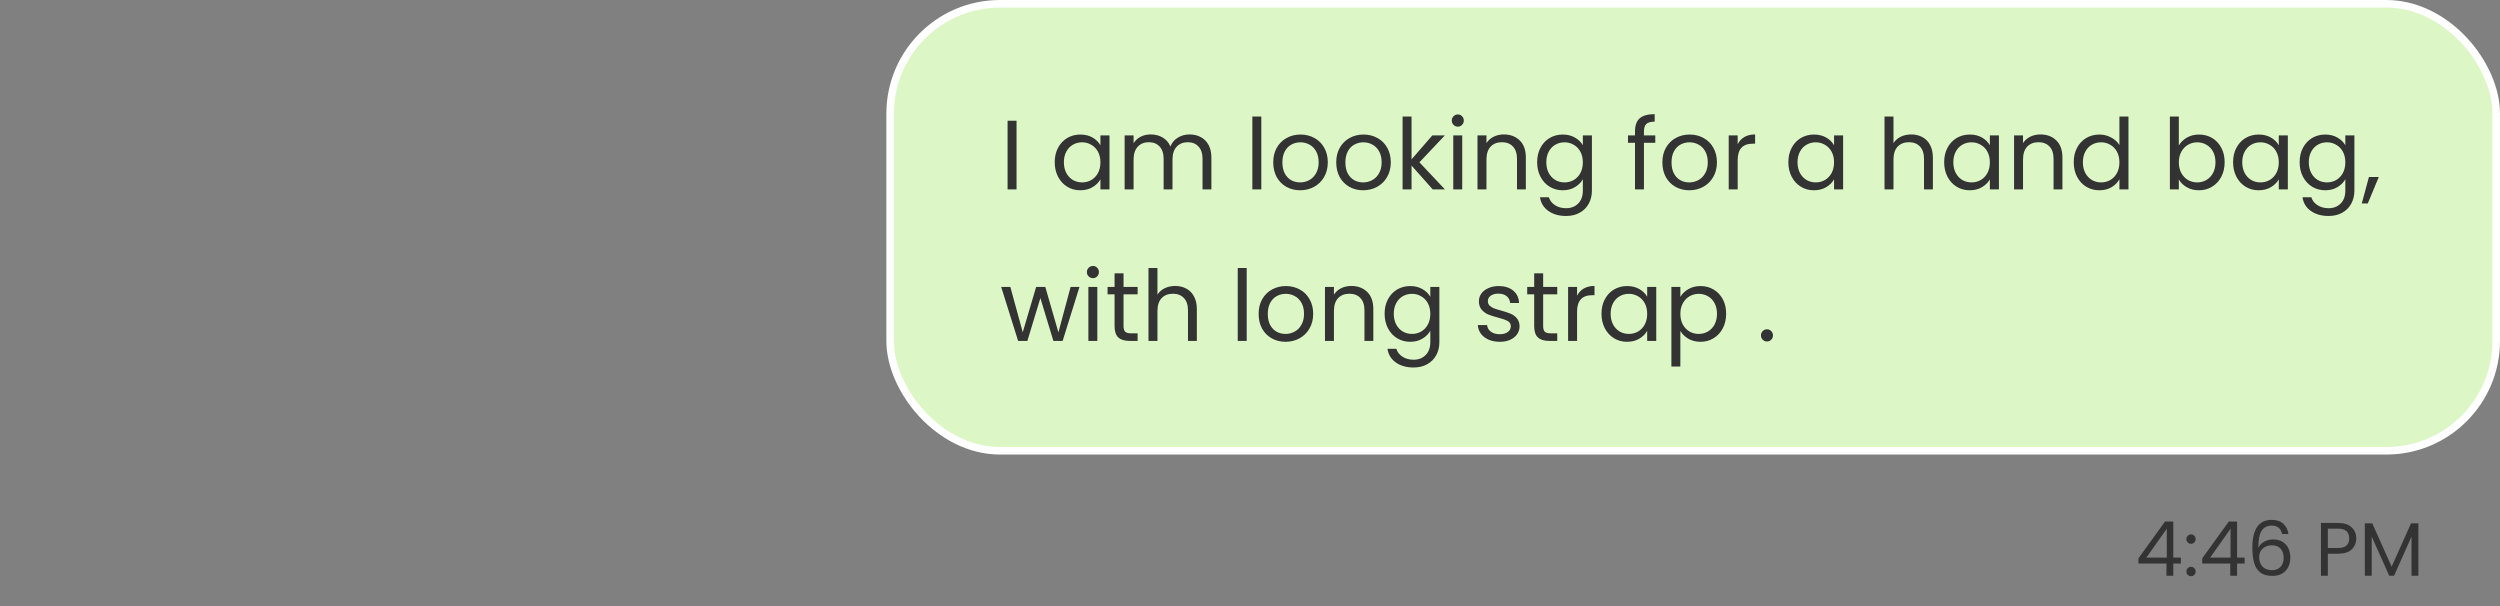 <svg width="330" height="80" viewBox="0 0 330 80" fill="none" xmlns="http://www.w3.org/2000/svg">
<rect x="0" y="0" width="330" height="80" fill="#808080" stroke="none"/>
<rect x="117.5" y="0.5" width="212" height="59" rx="14.5" fill="#DCF7C5"/>
<rect x="117.5" y="0.5" width="212" height="59" rx="14.5" stroke="white"/>
<path d="M134.184 15.939V25H133.001V15.939H134.184ZM139.224 21.412C139.224 20.684 139.371 20.047 139.666 19.501C139.961 18.946 140.364 18.517 140.875 18.214C141.395 17.911 141.971 17.759 142.604 17.759C143.228 17.759 143.77 17.893 144.229 18.162C144.688 18.431 145.031 18.769 145.256 19.176V17.876H146.452V25H145.256V23.674C145.022 24.09 144.671 24.437 144.203 24.714C143.744 24.983 143.206 25.117 142.591 25.117C141.958 25.117 141.386 24.961 140.875 24.649C140.364 24.337 139.961 23.899 139.666 23.336C139.371 22.773 139.224 22.131 139.224 21.412ZM145.256 21.425C145.256 20.888 145.148 20.42 144.931 20.021C144.714 19.622 144.42 19.319 144.047 19.111C143.683 18.894 143.28 18.786 142.838 18.786C142.396 18.786 141.993 18.89 141.629 19.098C141.265 19.306 140.975 19.609 140.758 20.008C140.541 20.407 140.433 20.875 140.433 21.412C140.433 21.958 140.541 22.435 140.758 22.842C140.975 23.241 141.265 23.548 141.629 23.765C141.993 23.973 142.396 24.077 142.838 24.077C143.28 24.077 143.683 23.973 144.047 23.765C144.42 23.548 144.714 23.241 144.931 22.842C145.148 22.435 145.256 21.962 145.256 21.425ZM157.018 17.746C157.573 17.746 158.067 17.863 158.5 18.097C158.934 18.322 159.276 18.665 159.527 19.124C159.779 19.583 159.904 20.142 159.904 20.801V25H158.734V20.97C158.734 20.259 158.557 19.718 158.201 19.345C157.855 18.964 157.382 18.773 156.784 18.773C156.169 18.773 155.679 18.972 155.315 19.371C154.951 19.761 154.769 20.329 154.769 21.074V25H153.599V20.97C153.599 20.259 153.422 19.718 153.066 19.345C152.72 18.964 152.247 18.773 151.649 18.773C151.034 18.773 150.544 18.972 150.18 19.371C149.816 19.761 149.634 20.329 149.634 21.074V25H148.451V17.876H149.634V18.903C149.868 18.53 150.18 18.244 150.57 18.045C150.969 17.846 151.407 17.746 151.883 17.746C152.481 17.746 153.01 17.88 153.469 18.149C153.929 18.418 154.271 18.812 154.496 19.332C154.696 18.829 155.025 18.439 155.484 18.162C155.944 17.885 156.455 17.746 157.018 17.746ZM166.494 15.38V25H165.311V15.38H166.494ZM171.617 25.117C170.949 25.117 170.343 24.965 169.797 24.662C169.259 24.359 168.835 23.93 168.523 23.375C168.219 22.812 168.068 22.162 168.068 21.425C168.068 20.697 168.224 20.056 168.536 19.501C168.856 18.938 169.29 18.509 169.836 18.214C170.382 17.911 170.993 17.759 171.669 17.759C172.345 17.759 172.956 17.911 173.502 18.214C174.048 18.509 174.477 18.933 174.789 19.488C175.109 20.043 175.27 20.688 175.27 21.425C175.27 22.162 175.105 22.812 174.776 23.375C174.455 23.93 174.017 24.359 173.463 24.662C172.908 24.965 172.293 25.117 171.617 25.117ZM171.617 24.077C172.041 24.077 172.44 23.977 172.813 23.778C173.185 23.579 173.484 23.28 173.71 22.881C173.944 22.482 174.061 21.997 174.061 21.425C174.061 20.853 173.948 20.368 173.723 19.969C173.497 19.57 173.203 19.276 172.839 19.085C172.475 18.886 172.08 18.786 171.656 18.786C171.222 18.786 170.824 18.886 170.46 19.085C170.104 19.276 169.818 19.57 169.602 19.969C169.385 20.368 169.277 20.853 169.277 21.425C169.277 22.006 169.381 22.495 169.589 22.894C169.805 23.293 170.091 23.592 170.447 23.791C170.802 23.982 171.192 24.077 171.617 24.077ZM179.932 25.117C179.265 25.117 178.658 24.965 178.112 24.662C177.575 24.359 177.15 23.93 176.838 23.375C176.535 22.812 176.383 22.162 176.383 21.425C176.383 20.697 176.539 20.056 176.851 19.501C177.172 18.938 177.605 18.509 178.151 18.214C178.697 17.911 179.308 17.759 179.984 17.759C180.66 17.759 181.271 17.911 181.817 18.214C182.363 18.509 182.792 18.933 183.104 19.488C183.425 20.043 183.585 20.688 183.585 21.425C183.585 22.162 183.421 22.812 183.091 23.375C182.771 23.93 182.333 24.359 181.778 24.662C181.224 24.965 180.608 25.117 179.932 25.117ZM179.932 24.077C180.357 24.077 180.756 23.977 181.128 23.778C181.501 23.579 181.8 23.28 182.025 22.881C182.259 22.482 182.376 21.997 182.376 21.425C182.376 20.853 182.264 20.368 182.038 19.969C181.813 19.57 181.518 19.276 181.154 19.085C180.79 18.886 180.396 18.786 179.971 18.786C179.538 18.786 179.139 18.886 178.775 19.085C178.42 19.276 178.134 19.57 177.917 19.969C177.701 20.368 177.592 20.853 177.592 21.425C177.592 22.006 177.696 22.495 177.904 22.894C178.121 23.293 178.407 23.592 178.762 23.791C179.118 23.982 179.508 24.077 179.932 24.077ZM189.119 25L186.324 21.854V25H185.141V15.38H186.324V21.035L189.067 17.876H190.718L187.364 21.425L190.731 25H189.119ZM192.442 16.719C192.217 16.719 192.026 16.641 191.87 16.485C191.714 16.329 191.636 16.138 191.636 15.913C191.636 15.688 191.714 15.497 191.87 15.341C192.026 15.185 192.217 15.107 192.442 15.107C192.659 15.107 192.841 15.185 192.988 15.341C193.144 15.497 193.222 15.688 193.222 15.913C193.222 16.138 193.144 16.329 192.988 16.485C192.841 16.641 192.659 16.719 192.442 16.719ZM193.014 17.876V25H191.831V17.876H193.014ZM198.501 17.746C199.368 17.746 200.07 18.01 200.607 18.539C201.145 19.059 201.413 19.813 201.413 20.801V25H200.243V20.97C200.243 20.259 200.066 19.718 199.71 19.345C199.355 18.964 198.87 18.773 198.254 18.773C197.63 18.773 197.132 18.968 196.759 19.358C196.395 19.748 196.213 20.316 196.213 21.061V25H195.03V17.876H196.213V18.89C196.447 18.526 196.764 18.244 197.162 18.045C197.57 17.846 198.016 17.746 198.501 17.746ZM206.284 17.759C206.899 17.759 207.436 17.893 207.896 18.162C208.364 18.431 208.71 18.769 208.936 19.176V17.876H210.132V25.156C210.132 25.806 209.993 26.382 209.716 26.885C209.438 27.396 209.04 27.795 208.52 28.081C208.008 28.367 207.41 28.51 206.726 28.51C205.79 28.51 205.01 28.289 204.386 27.847C203.762 27.405 203.393 26.803 203.281 26.04H204.451C204.581 26.473 204.849 26.82 205.257 27.08C205.664 27.349 206.154 27.483 206.726 27.483C207.376 27.483 207.904 27.279 208.312 26.872C208.728 26.465 208.936 25.893 208.936 25.156V23.661C208.702 24.077 208.355 24.424 207.896 24.701C207.436 24.978 206.899 25.117 206.284 25.117C205.651 25.117 205.075 24.961 204.555 24.649C204.043 24.337 203.64 23.899 203.346 23.336C203.051 22.773 202.904 22.131 202.904 21.412C202.904 20.684 203.051 20.047 203.346 19.501C203.64 18.946 204.043 18.517 204.555 18.214C205.075 17.911 205.651 17.759 206.284 17.759ZM208.936 21.425C208.936 20.888 208.827 20.42 208.611 20.021C208.394 19.622 208.099 19.319 207.727 19.111C207.363 18.894 206.96 18.786 206.518 18.786C206.076 18.786 205.673 18.89 205.309 19.098C204.945 19.306 204.654 19.609 204.438 20.008C204.221 20.407 204.113 20.875 204.113 21.412C204.113 21.958 204.221 22.435 204.438 22.842C204.654 23.241 204.945 23.548 205.309 23.765C205.673 23.973 206.076 24.077 206.518 24.077C206.96 24.077 207.363 23.973 207.727 23.765C208.099 23.548 208.394 23.241 208.611 22.842C208.827 22.435 208.936 21.962 208.936 21.425ZM218.496 18.851H217.001V25H215.818V18.851H214.895V17.876H215.818V17.369C215.818 16.572 216.021 15.991 216.429 15.627C216.845 15.254 217.508 15.068 218.418 15.068V16.056C217.898 16.056 217.529 16.16 217.313 16.368C217.105 16.567 217.001 16.901 217.001 17.369V17.876H218.496V18.851ZM222.982 25.117C222.315 25.117 221.708 24.965 221.162 24.662C220.625 24.359 220.2 23.93 219.888 23.375C219.585 22.812 219.433 22.162 219.433 21.425C219.433 20.697 219.589 20.056 219.901 19.501C220.222 18.938 220.655 18.509 221.201 18.214C221.747 17.911 222.358 17.759 223.034 17.759C223.71 17.759 224.321 17.911 224.867 18.214C225.413 18.509 225.842 18.933 226.154 19.488C226.475 20.043 226.635 20.688 226.635 21.425C226.635 22.162 226.47 22.812 226.141 23.375C225.82 23.93 225.383 24.359 224.828 24.662C224.273 24.965 223.658 25.117 222.982 25.117ZM222.982 24.077C223.407 24.077 223.805 23.977 224.178 23.778C224.551 23.579 224.85 23.28 225.075 22.881C225.309 22.482 225.426 21.997 225.426 21.425C225.426 20.853 225.313 20.368 225.088 19.969C224.863 19.57 224.568 19.276 224.204 19.085C223.84 18.886 223.446 18.786 223.021 18.786C222.588 18.786 222.189 18.886 221.825 19.085C221.47 19.276 221.184 19.57 220.967 19.969C220.75 20.368 220.642 20.853 220.642 21.425C220.642 22.006 220.746 22.495 220.954 22.894C221.171 23.293 221.457 23.592 221.812 23.791C222.167 23.982 222.557 24.077 222.982 24.077ZM229.373 19.033C229.581 18.626 229.876 18.309 230.257 18.084C230.647 17.859 231.12 17.746 231.674 17.746V18.968H231.362C230.036 18.968 229.373 19.687 229.373 21.126V25H228.19V17.876H229.373V19.033ZM236.064 21.412C236.064 20.684 236.211 20.047 236.506 19.501C236.801 18.946 237.204 18.517 237.715 18.214C238.235 17.911 238.811 17.759 239.444 17.759C240.068 17.759 240.61 17.893 241.069 18.162C241.528 18.431 241.871 18.769 242.096 19.176V17.876H243.292V25H242.096V23.674C241.862 24.09 241.511 24.437 241.043 24.714C240.584 24.983 240.046 25.117 239.431 25.117C238.798 25.117 238.226 24.961 237.715 24.649C237.204 24.337 236.801 23.899 236.506 23.336C236.211 22.773 236.064 22.131 236.064 21.412ZM242.096 21.425C242.096 20.888 241.988 20.42 241.771 20.021C241.554 19.622 241.26 19.319 240.887 19.111C240.523 18.894 240.12 18.786 239.678 18.786C239.236 18.786 238.833 18.89 238.469 19.098C238.105 19.306 237.815 19.609 237.598 20.008C237.381 20.407 237.273 20.875 237.273 21.412C237.273 21.958 237.381 22.435 237.598 22.842C237.815 23.241 238.105 23.548 238.469 23.765C238.833 23.973 239.236 24.077 239.678 24.077C240.12 24.077 240.523 23.973 240.887 23.765C241.26 23.548 241.554 23.241 241.771 22.842C241.988 22.435 242.096 21.962 242.096 21.425ZM252.293 17.746C252.83 17.746 253.316 17.863 253.749 18.097C254.182 18.322 254.52 18.665 254.763 19.124C255.014 19.583 255.14 20.142 255.14 20.801V25H253.97V20.97C253.97 20.259 253.792 19.718 253.437 19.345C253.082 18.964 252.596 18.773 251.981 18.773C251.357 18.773 250.859 18.968 250.486 19.358C250.122 19.748 249.94 20.316 249.94 21.061V25H248.757V15.38H249.94V18.89C250.174 18.526 250.495 18.244 250.902 18.045C251.318 17.846 251.782 17.746 252.293 17.746ZM256.63 21.412C256.63 20.684 256.778 20.047 257.072 19.501C257.367 18.946 257.77 18.517 258.281 18.214C258.801 17.911 259.378 17.759 260.01 17.759C260.634 17.759 261.176 17.893 261.635 18.162C262.095 18.431 262.437 18.769 262.662 19.176V17.876H263.858V25H262.662V23.674C262.428 24.09 262.077 24.437 261.609 24.714C261.15 24.983 260.613 25.117 259.997 25.117C259.365 25.117 258.793 24.961 258.281 24.649C257.77 24.337 257.367 23.899 257.072 23.336C256.778 22.773 256.63 22.131 256.63 21.412ZM262.662 21.425C262.662 20.888 262.554 20.42 262.337 20.021C262.121 19.622 261.826 19.319 261.453 19.111C261.089 18.894 260.686 18.786 260.244 18.786C259.802 18.786 259.399 18.89 259.035 19.098C258.671 19.306 258.381 19.609 258.164 20.008C257.948 20.407 257.839 20.875 257.839 21.412C257.839 21.958 257.948 22.435 258.164 22.842C258.381 23.241 258.671 23.548 259.035 23.765C259.399 23.973 259.802 24.077 260.244 24.077C260.686 24.077 261.089 23.973 261.453 23.765C261.826 23.548 262.121 23.241 262.337 22.842C262.554 22.435 262.662 21.962 262.662 21.425ZM269.328 17.746C270.195 17.746 270.897 18.01 271.434 18.539C271.972 19.059 272.24 19.813 272.24 20.801V25H271.07V20.97C271.07 20.259 270.893 19.718 270.537 19.345C270.182 18.964 269.697 18.773 269.081 18.773C268.457 18.773 267.959 18.968 267.586 19.358C267.222 19.748 267.04 20.316 267.04 21.061V25H265.857V17.876H267.04V18.89C267.274 18.526 267.591 18.244 267.989 18.045C268.397 17.846 268.843 17.746 269.328 17.746ZM273.731 21.412C273.731 20.684 273.878 20.047 274.173 19.501C274.468 18.946 274.871 18.517 275.382 18.214C275.902 17.911 276.483 17.759 277.124 17.759C277.679 17.759 278.194 17.889 278.671 18.149C279.148 18.4 279.512 18.734 279.763 19.15V15.38H280.959V25H279.763V23.661C279.529 24.086 279.182 24.437 278.723 24.714C278.264 24.983 277.726 25.117 277.111 25.117C276.478 25.117 275.902 24.961 275.382 24.649C274.871 24.337 274.468 23.899 274.173 23.336C273.878 22.773 273.731 22.131 273.731 21.412ZM279.763 21.425C279.763 20.888 279.655 20.42 279.438 20.021C279.221 19.622 278.927 19.319 278.554 19.111C278.19 18.894 277.787 18.786 277.345 18.786C276.903 18.786 276.5 18.89 276.136 19.098C275.772 19.306 275.482 19.609 275.265 20.008C275.048 20.407 274.94 20.875 274.94 21.412C274.94 21.958 275.048 22.435 275.265 22.842C275.482 23.241 275.772 23.548 276.136 23.765C276.5 23.973 276.903 24.077 277.345 24.077C277.787 24.077 278.19 23.973 278.554 23.765C278.927 23.548 279.221 23.241 279.438 22.842C279.655 22.435 279.763 21.962 279.763 21.425ZM287.607 19.202C287.85 18.777 288.205 18.431 288.673 18.162C289.141 17.893 289.674 17.759 290.272 17.759C290.913 17.759 291.49 17.911 292.001 18.214C292.512 18.517 292.915 18.946 293.21 19.501C293.505 20.047 293.652 20.684 293.652 21.412C293.652 22.131 293.505 22.773 293.21 23.336C292.915 23.899 292.508 24.337 291.988 24.649C291.477 24.961 290.905 25.117 290.272 25.117C289.657 25.117 289.115 24.983 288.647 24.714C288.188 24.445 287.841 24.103 287.607 23.687V25H286.424V15.38H287.607V19.202ZM292.443 21.412C292.443 20.875 292.335 20.407 292.118 20.008C291.901 19.609 291.607 19.306 291.234 19.098C290.87 18.89 290.467 18.786 290.025 18.786C289.592 18.786 289.189 18.894 288.816 19.111C288.452 19.319 288.157 19.627 287.932 20.034C287.715 20.433 287.607 20.896 287.607 21.425C287.607 21.962 287.715 22.435 287.932 22.842C288.157 23.241 288.452 23.548 288.816 23.765C289.189 23.973 289.592 24.077 290.025 24.077C290.467 24.077 290.87 23.973 291.234 23.765C291.607 23.548 291.901 23.241 292.118 22.842C292.335 22.435 292.443 21.958 292.443 21.412ZM294.767 21.412C294.767 20.684 294.914 20.047 295.209 19.501C295.504 18.946 295.907 18.517 296.418 18.214C296.938 17.911 297.514 17.759 298.147 17.759C298.771 17.759 299.313 17.893 299.772 18.162C300.231 18.431 300.574 18.769 300.799 19.176V17.876H301.995V25H300.799V23.674C300.565 24.09 300.214 24.437 299.746 24.714C299.287 24.983 298.749 25.117 298.134 25.117C297.501 25.117 296.929 24.961 296.418 24.649C295.907 24.337 295.504 23.899 295.209 23.336C294.914 22.773 294.767 22.131 294.767 21.412ZM300.799 21.425C300.799 20.888 300.691 20.42 300.474 20.021C300.257 19.622 299.963 19.319 299.59 19.111C299.226 18.894 298.823 18.786 298.381 18.786C297.939 18.786 297.536 18.89 297.172 19.098C296.808 19.306 296.518 19.609 296.301 20.008C296.084 20.407 295.976 20.875 295.976 21.412C295.976 21.958 296.084 22.435 296.301 22.842C296.518 23.241 296.808 23.548 297.172 23.765C297.536 23.973 297.939 24.077 298.381 24.077C298.823 24.077 299.226 23.973 299.59 23.765C299.963 23.548 300.257 23.241 300.474 22.842C300.691 22.435 300.799 21.962 300.799 21.425ZM306.932 17.759C307.547 17.759 308.085 17.893 308.544 18.162C309.012 18.431 309.359 18.769 309.584 19.176V17.876H310.78V25.156C310.78 25.806 310.641 26.382 310.364 26.885C310.087 27.396 309.688 27.795 309.168 28.081C308.657 28.367 308.059 28.51 307.374 28.51C306.438 28.51 305.658 28.289 305.034 27.847C304.41 27.405 304.042 26.803 303.929 26.04H305.099C305.229 26.473 305.498 26.82 305.905 27.08C306.312 27.349 306.802 27.483 307.374 27.483C308.024 27.483 308.553 27.279 308.96 26.872C309.376 26.465 309.584 25.893 309.584 25.156V23.661C309.35 24.077 309.003 24.424 308.544 24.701C308.085 24.978 307.547 25.117 306.932 25.117C306.299 25.117 305.723 24.961 305.203 24.649C304.692 24.337 304.289 23.899 303.994 23.336C303.699 22.773 303.552 22.131 303.552 21.412C303.552 20.684 303.699 20.047 303.994 19.501C304.289 18.946 304.692 18.517 305.203 18.214C305.723 17.911 306.299 17.759 306.932 17.759ZM309.584 21.425C309.584 20.888 309.476 20.42 309.259 20.021C309.042 19.622 308.748 19.319 308.375 19.111C308.011 18.894 307.608 18.786 307.166 18.786C306.724 18.786 306.321 18.89 305.957 19.098C305.593 19.306 305.303 19.609 305.086 20.008C304.869 20.407 304.761 20.875 304.761 21.412C304.761 21.958 304.869 22.435 305.086 22.842C305.303 23.241 305.593 23.548 305.957 23.765C306.321 23.973 306.724 24.077 307.166 24.077C307.608 24.077 308.011 23.973 308.375 23.765C308.748 23.548 309.042 23.241 309.259 22.842C309.476 22.435 309.584 21.962 309.584 21.425ZM314.001 23.362L312.545 26.859H311.752L312.701 23.362H314.001ZM142.491 37.876L140.268 45H139.046L137.33 39.345L135.614 45H134.392L132.156 37.876H133.365L135.003 43.856L136.771 37.876H137.98L139.709 43.869L141.321 37.876H142.491ZM144.276 36.719C144.051 36.719 143.86 36.641 143.704 36.485C143.548 36.329 143.47 36.138 143.47 35.913C143.47 35.688 143.548 35.497 143.704 35.341C143.86 35.185 144.051 35.107 144.276 35.107C144.493 35.107 144.675 35.185 144.822 35.341C144.978 35.497 145.056 35.688 145.056 35.913C145.056 36.138 144.978 36.329 144.822 36.485C144.675 36.641 144.493 36.719 144.276 36.719ZM144.848 37.876V45H143.665V37.876H144.848ZM148.307 38.851V43.05C148.307 43.397 148.381 43.644 148.528 43.791C148.676 43.93 148.931 43.999 149.295 43.999H150.166V45H149.1C148.442 45 147.948 44.848 147.618 44.545C147.289 44.242 147.124 43.743 147.124 43.05V38.851H146.201V37.876H147.124V36.082H148.307V37.876H150.166V38.851H148.307ZM155.136 37.746C155.673 37.746 156.158 37.863 156.592 38.097C157.025 38.322 157.363 38.665 157.606 39.124C157.857 39.583 157.983 40.142 157.983 40.801V45H156.813V40.97C156.813 40.259 156.635 39.718 156.28 39.345C155.924 38.964 155.439 38.773 154.824 38.773C154.2 38.773 153.701 38.968 153.329 39.358C152.965 39.748 152.783 40.316 152.783 41.061V45H151.6V35.38H152.783V38.89C153.017 38.526 153.337 38.244 153.745 38.045C154.161 37.846 154.624 37.746 155.136 37.746ZM164.564 35.38V45H163.381V35.38H164.564ZM169.687 45.117C169.02 45.117 168.413 44.965 167.867 44.662C167.33 44.359 166.905 43.93 166.593 43.375C166.29 42.812 166.138 42.162 166.138 41.425C166.138 40.697 166.294 40.056 166.606 39.501C166.927 38.938 167.36 38.509 167.906 38.214C168.452 37.911 169.063 37.759 169.739 37.759C170.415 37.759 171.026 37.911 171.572 38.214C172.118 38.509 172.547 38.933 172.859 39.488C173.18 40.043 173.34 40.688 173.34 41.425C173.34 42.162 173.175 42.812 172.846 43.375C172.525 43.93 172.088 44.359 171.533 44.662C170.978 44.965 170.363 45.117 169.687 45.117ZM169.687 44.077C170.112 44.077 170.51 43.977 170.883 43.778C171.256 43.579 171.555 43.28 171.78 42.881C172.014 42.482 172.131 41.997 172.131 41.425C172.131 40.853 172.018 40.368 171.793 39.969C171.568 39.57 171.273 39.276 170.909 39.085C170.545 38.886 170.151 38.786 169.726 38.786C169.293 38.786 168.894 38.886 168.53 39.085C168.175 39.276 167.889 39.57 167.672 39.969C167.455 40.368 167.347 40.853 167.347 41.425C167.347 42.006 167.451 42.495 167.659 42.894C167.876 43.293 168.162 43.592 168.517 43.791C168.872 43.982 169.262 44.077 169.687 44.077ZM178.367 37.746C179.233 37.746 179.935 38.01 180.473 38.539C181.01 39.059 181.279 39.813 181.279 40.801V45H180.109V40.97C180.109 40.259 179.931 39.718 179.576 39.345C179.22 38.964 178.735 38.773 178.12 38.773C177.496 38.773 176.997 38.968 176.625 39.358C176.261 39.748 176.079 40.316 176.079 41.061V45H174.896V37.876H176.079V38.89C176.313 38.526 176.629 38.244 177.028 38.045C177.435 37.846 177.881 37.746 178.367 37.746ZM186.149 37.759C186.764 37.759 187.302 37.893 187.761 38.162C188.229 38.431 188.576 38.769 188.801 39.176V37.876H189.997V45.156C189.997 45.806 189.858 46.382 189.581 46.885C189.304 47.396 188.905 47.795 188.385 48.081C187.874 48.367 187.276 48.51 186.591 48.51C185.655 48.51 184.875 48.289 184.251 47.847C183.627 47.405 183.259 46.803 183.146 46.04H184.316C184.446 46.473 184.715 46.82 185.122 47.08C185.529 47.349 186.019 47.483 186.591 47.483C187.241 47.483 187.77 47.279 188.177 46.872C188.593 46.465 188.801 45.893 188.801 45.156V43.661C188.567 44.077 188.22 44.424 187.761 44.701C187.302 44.978 186.764 45.117 186.149 45.117C185.516 45.117 184.94 44.961 184.42 44.649C183.909 44.337 183.506 43.899 183.211 43.336C182.916 42.773 182.769 42.131 182.769 41.412C182.769 40.684 182.916 40.047 183.211 39.501C183.506 38.946 183.909 38.517 184.42 38.214C184.94 37.911 185.516 37.759 186.149 37.759ZM188.801 41.425C188.801 40.888 188.693 40.42 188.476 40.021C188.259 39.622 187.965 39.319 187.592 39.111C187.228 38.894 186.825 38.786 186.383 38.786C185.941 38.786 185.538 38.89 185.174 39.098C184.81 39.306 184.52 39.609 184.303 40.008C184.086 40.407 183.978 40.875 183.978 41.412C183.978 41.958 184.086 42.435 184.303 42.842C184.52 43.241 184.81 43.548 185.174 43.765C185.538 43.973 185.941 44.077 186.383 44.077C186.825 44.077 187.228 43.973 187.592 43.765C187.965 43.548 188.259 43.241 188.476 42.842C188.693 42.435 188.801 41.962 188.801 41.425ZM197.984 45.117C197.438 45.117 196.948 45.026 196.515 44.844C196.082 44.653 195.739 44.393 195.488 44.064C195.237 43.726 195.098 43.34 195.072 42.907H196.294C196.329 43.262 196.493 43.553 196.788 43.778C197.091 44.003 197.486 44.116 197.971 44.116C198.422 44.116 198.777 44.016 199.037 43.817C199.297 43.618 199.427 43.366 199.427 43.063C199.427 42.751 199.288 42.521 199.011 42.374C198.734 42.218 198.305 42.066 197.724 41.919C197.195 41.78 196.762 41.642 196.424 41.503C196.095 41.356 195.809 41.143 195.566 40.866C195.332 40.58 195.215 40.207 195.215 39.748C195.215 39.384 195.323 39.05 195.54 38.747C195.757 38.444 196.064 38.205 196.463 38.032C196.862 37.85 197.317 37.759 197.828 37.759C198.617 37.759 199.254 37.958 199.739 38.357C200.224 38.756 200.484 39.302 200.519 39.995H199.336C199.31 39.622 199.158 39.323 198.881 39.098C198.612 38.873 198.248 38.76 197.789 38.76C197.364 38.76 197.026 38.851 196.775 39.033C196.524 39.215 196.398 39.453 196.398 39.748C196.398 39.982 196.472 40.177 196.619 40.333C196.775 40.48 196.966 40.602 197.191 40.697C197.425 40.784 197.746 40.883 198.153 40.996C198.664 41.135 199.08 41.273 199.401 41.412C199.722 41.542 199.995 41.741 200.22 42.01C200.454 42.279 200.575 42.63 200.584 43.063C200.584 43.453 200.476 43.804 200.259 44.116C200.042 44.428 199.735 44.675 199.336 44.857C198.946 45.03 198.495 45.117 197.984 45.117ZM203.697 38.851V43.05C203.697 43.397 203.771 43.644 203.918 43.791C204.065 43.93 204.321 43.999 204.685 43.999H205.556V45H204.49C203.831 45 203.337 44.848 203.008 44.545C202.679 44.242 202.514 43.743 202.514 43.05V38.851H201.591V37.876H202.514V36.082H203.697V37.876H205.556V38.851H203.697ZM208.172 39.033C208.38 38.626 208.675 38.309 209.056 38.084C209.446 37.859 209.919 37.746 210.473 37.746V38.968H210.161C208.835 38.968 208.172 39.687 208.172 41.126V45H206.989V37.876H208.172V39.033ZM211.397 41.412C211.397 40.684 211.544 40.047 211.839 39.501C212.134 38.946 212.537 38.517 213.048 38.214C213.568 37.911 214.144 37.759 214.777 37.759C215.401 37.759 215.943 37.893 216.402 38.162C216.861 38.431 217.204 38.769 217.429 39.176V37.876H218.625V45H217.429V43.674C217.195 44.09 216.844 44.437 216.376 44.714C215.917 44.983 215.379 45.117 214.764 45.117C214.131 45.117 213.559 44.961 213.048 44.649C212.537 44.337 212.134 43.899 211.839 43.336C211.544 42.773 211.397 42.131 211.397 41.412ZM217.429 41.425C217.429 40.888 217.321 40.42 217.104 40.021C216.887 39.622 216.593 39.319 216.22 39.111C215.856 38.894 215.453 38.786 215.011 38.786C214.569 38.786 214.166 38.89 213.802 39.098C213.438 39.306 213.148 39.609 212.931 40.008C212.714 40.407 212.606 40.875 212.606 41.412C212.606 41.958 212.714 42.435 212.931 42.842C213.148 43.241 213.438 43.548 213.802 43.765C214.166 43.973 214.569 44.077 215.011 44.077C215.453 44.077 215.856 43.973 216.22 43.765C216.593 43.548 216.887 43.241 217.104 42.842C217.321 42.435 217.429 41.962 217.429 41.425ZM221.807 39.189C222.041 38.782 222.388 38.444 222.847 38.175C223.315 37.898 223.857 37.759 224.472 37.759C225.105 37.759 225.677 37.911 226.188 38.214C226.708 38.517 227.115 38.946 227.41 39.501C227.705 40.047 227.852 40.684 227.852 41.412C227.852 42.131 227.705 42.773 227.41 43.336C227.115 43.899 226.708 44.337 226.188 44.649C225.677 44.961 225.105 45.117 224.472 45.117C223.865 45.117 223.328 44.983 222.86 44.714C222.401 44.437 222.05 44.094 221.807 43.687V48.38H220.624V37.876H221.807V39.189ZM226.643 41.412C226.643 40.875 226.535 40.407 226.318 40.008C226.101 39.609 225.807 39.306 225.434 39.098C225.07 38.89 224.667 38.786 224.225 38.786C223.792 38.786 223.389 38.894 223.016 39.111C222.652 39.319 222.357 39.627 222.132 40.034C221.915 40.433 221.807 40.896 221.807 41.425C221.807 41.962 221.915 42.435 222.132 42.842C222.357 43.241 222.652 43.548 223.016 43.765C223.389 43.973 223.792 44.077 224.225 44.077C224.667 44.077 225.07 43.973 225.434 43.765C225.807 43.548 226.101 43.241 226.318 42.842C226.535 42.435 226.643 41.958 226.643 41.412ZM233.252 45.078C233.027 45.078 232.836 45 232.68 44.844C232.524 44.688 232.446 44.497 232.446 44.272C232.446 44.047 232.524 43.856 232.68 43.7C232.836 43.544 233.027 43.466 233.252 43.466C233.469 43.466 233.651 43.544 233.798 43.7C233.954 43.856 234.032 44.047 234.032 44.272C234.032 44.497 233.954 44.688 233.798 44.844C233.651 45 233.469 45.078 233.252 45.078Z" fill="#333333"/>
<path d="M282.275 74.39V73.7L285.785 68.84H286.875V73.6H287.875V74.39H286.875V76H285.975V74.39H282.275ZM286.015 69.79L283.325 73.6H286.015V69.79ZM289.224 76.06C289.051 76.06 288.904 76 288.784 75.88C288.664 75.76 288.604 75.613 288.604 75.44C288.604 75.267 288.664 75.12 288.784 75C288.904 74.88 289.051 74.82 289.224 74.82C289.391 74.82 289.531 74.88 289.644 75C289.764 75.12 289.824 75.267 289.824 75.44C289.824 75.613 289.764 75.76 289.644 75.88C289.531 76 289.391 76.06 289.224 76.06ZM289.224 71.78C289.051 71.78 288.904 71.72 288.784 71.6C288.664 71.48 288.604 71.333 288.604 71.16C288.604 70.987 288.664 70.84 288.784 70.72C288.904 70.6 289.051 70.54 289.224 70.54C289.391 70.54 289.531 70.6 289.644 70.72C289.764 70.84 289.824 70.987 289.824 71.16C289.824 71.333 289.764 71.48 289.644 71.6C289.531 71.72 289.391 71.78 289.224 71.78ZM290.693 74.39V73.7L294.203 68.84H295.293V73.6H296.293V74.39H295.293V76H294.393V74.39H290.693ZM294.433 69.79L291.743 73.6H294.433V69.79ZM301.232 70.49C301.085 69.75 300.629 69.38 299.862 69.38C299.269 69.38 298.825 69.61 298.532 70.07C298.239 70.523 298.095 71.273 298.102 72.32C298.255 71.973 298.509 71.703 298.862 71.51C299.222 71.31 299.622 71.21 300.062 71.21C300.749 71.21 301.295 71.423 301.702 71.85C302.115 72.277 302.322 72.867 302.322 73.62C302.322 74.073 302.232 74.48 302.052 74.84C301.879 75.2 301.612 75.487 301.252 75.7C300.899 75.913 300.469 76.02 299.962 76.02C299.275 76.02 298.739 75.867 298.352 75.56C297.965 75.253 297.695 74.83 297.542 74.29C297.389 73.75 297.312 73.083 297.312 72.29C297.312 69.843 298.165 68.62 299.872 68.62C300.525 68.62 301.039 68.797 301.412 69.15C301.785 69.503 302.005 69.95 302.072 70.49H301.232ZM299.872 71.98C299.585 71.98 299.315 72.04 299.062 72.16C298.809 72.273 298.602 72.45 298.442 72.69C298.289 72.923 298.212 73.21 298.212 73.55C298.212 74.057 298.359 74.47 298.652 74.79C298.945 75.103 299.365 75.26 299.912 75.26C300.379 75.26 300.749 75.117 301.022 74.83C301.302 74.537 301.442 74.143 301.442 73.65C301.442 73.13 301.309 72.723 301.042 72.43C300.775 72.13 300.385 71.98 299.872 71.98ZM311.026 71.07C311.026 71.65 310.826 72.133 310.426 72.52C310.032 72.9 309.429 73.09 308.616 73.09H307.276V76H306.366V69.03H308.616C309.402 69.03 309.999 69.22 310.406 69.6C310.819 69.98 311.026 70.47 311.026 71.07ZM308.616 72.34C309.122 72.34 309.496 72.23 309.736 72.01C309.976 71.79 310.096 71.477 310.096 71.07C310.096 70.21 309.602 69.78 308.616 69.78H307.276V72.34H308.616ZM319.227 69.08V76H318.317V70.84L316.017 76H315.377L313.067 70.83V76H312.157V69.08H313.137L315.697 74.8L318.257 69.08H319.227Z" fill="#333333"/>
</svg>
